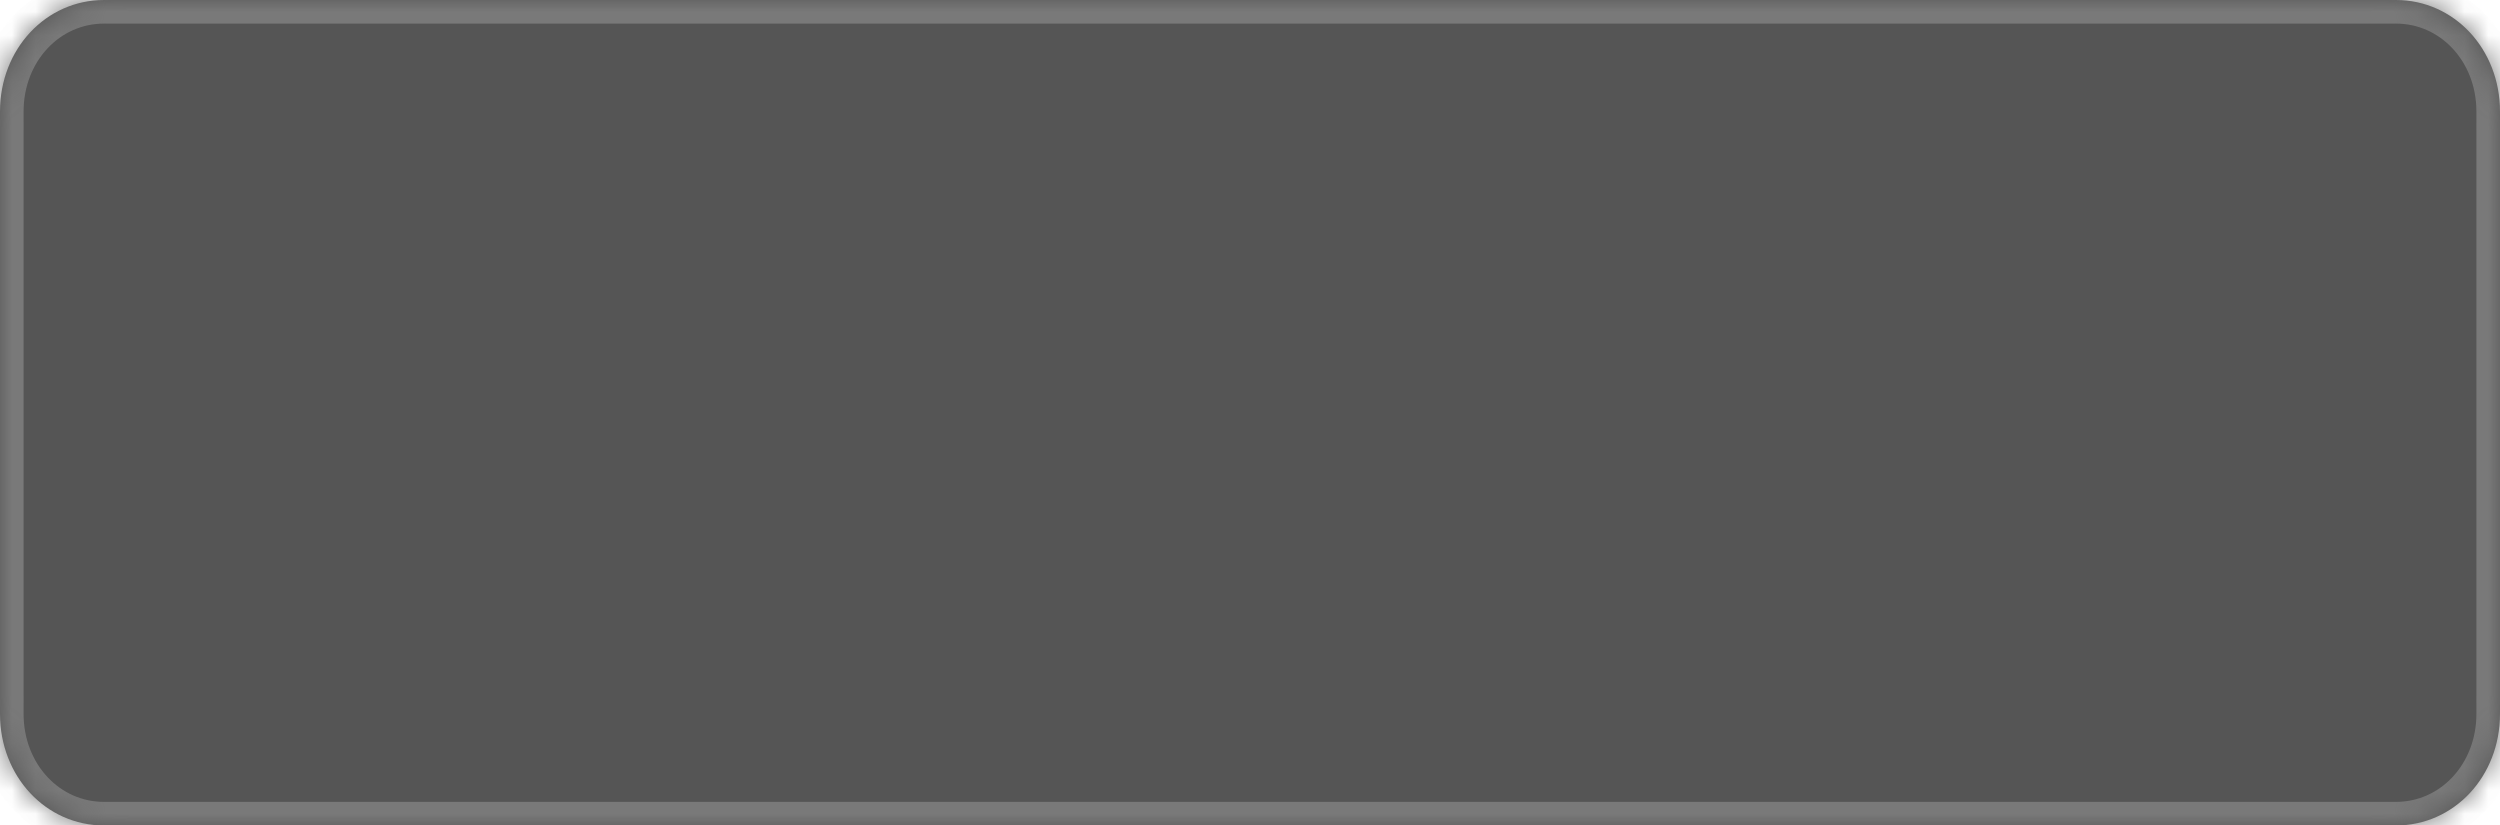 ﻿<?xml version="1.0" encoding="utf-8"?>
<svg version="1.1" xmlns:xlink="http://www.w3.org/1999/xlink" width="106px" height="35px" xmlns="http://www.w3.org/2000/svg">
  <defs>
    <mask fill="white" id="clip272">
      <path d="M 0 30.27  L 0 4.73  C 0 2.081  1.943 0  4.417 0  L 37.983 0  L 56.533 0  L 101.583 0  C 104.057 0  106 2.081  106 4.73  L 106 30.27  C 106 32.919  104.057 35  101.583 35  L 4.417 35  C 1.943 35  0 32.919  0 30.27  Z " fill-rule="evenodd" />
    </mask>
  </defs>
  <g transform="matrix(1 0 0 1 -112 -76 )">
    <path d="M 0 30.27  L 0 4.73  C 0 2.081  1.943 0  4.417 0  L 37.983 0  L 56.533 0  L 101.583 0  C 104.057 0  106 2.081  106 4.73  L 106 30.27  C 106 32.919  104.057 35  101.583 35  L 4.417 35  C 1.943 35  0 32.919  0 30.27  Z " fill-rule="nonzero" fill="#555555" stroke="none" transform="matrix(1 0 0 1 112 76 )" />
    <path d="M 0 30.27  L 0 4.73  C 0 2.081  1.943 0  4.417 0  L 37.983 0  L 56.533 0  L 101.583 0  C 104.057 0  106 2.081  106 4.73  L 106 30.27  C 106 32.919  104.057 35  101.583 35  L 4.417 35  C 1.943 35  0 32.919  0 30.27  Z " stroke-width="2" stroke="#797979" fill="none" transform="matrix(1 0 0 1 112 76 )" mask="url(#clip272)" />
  </g>
</svg>